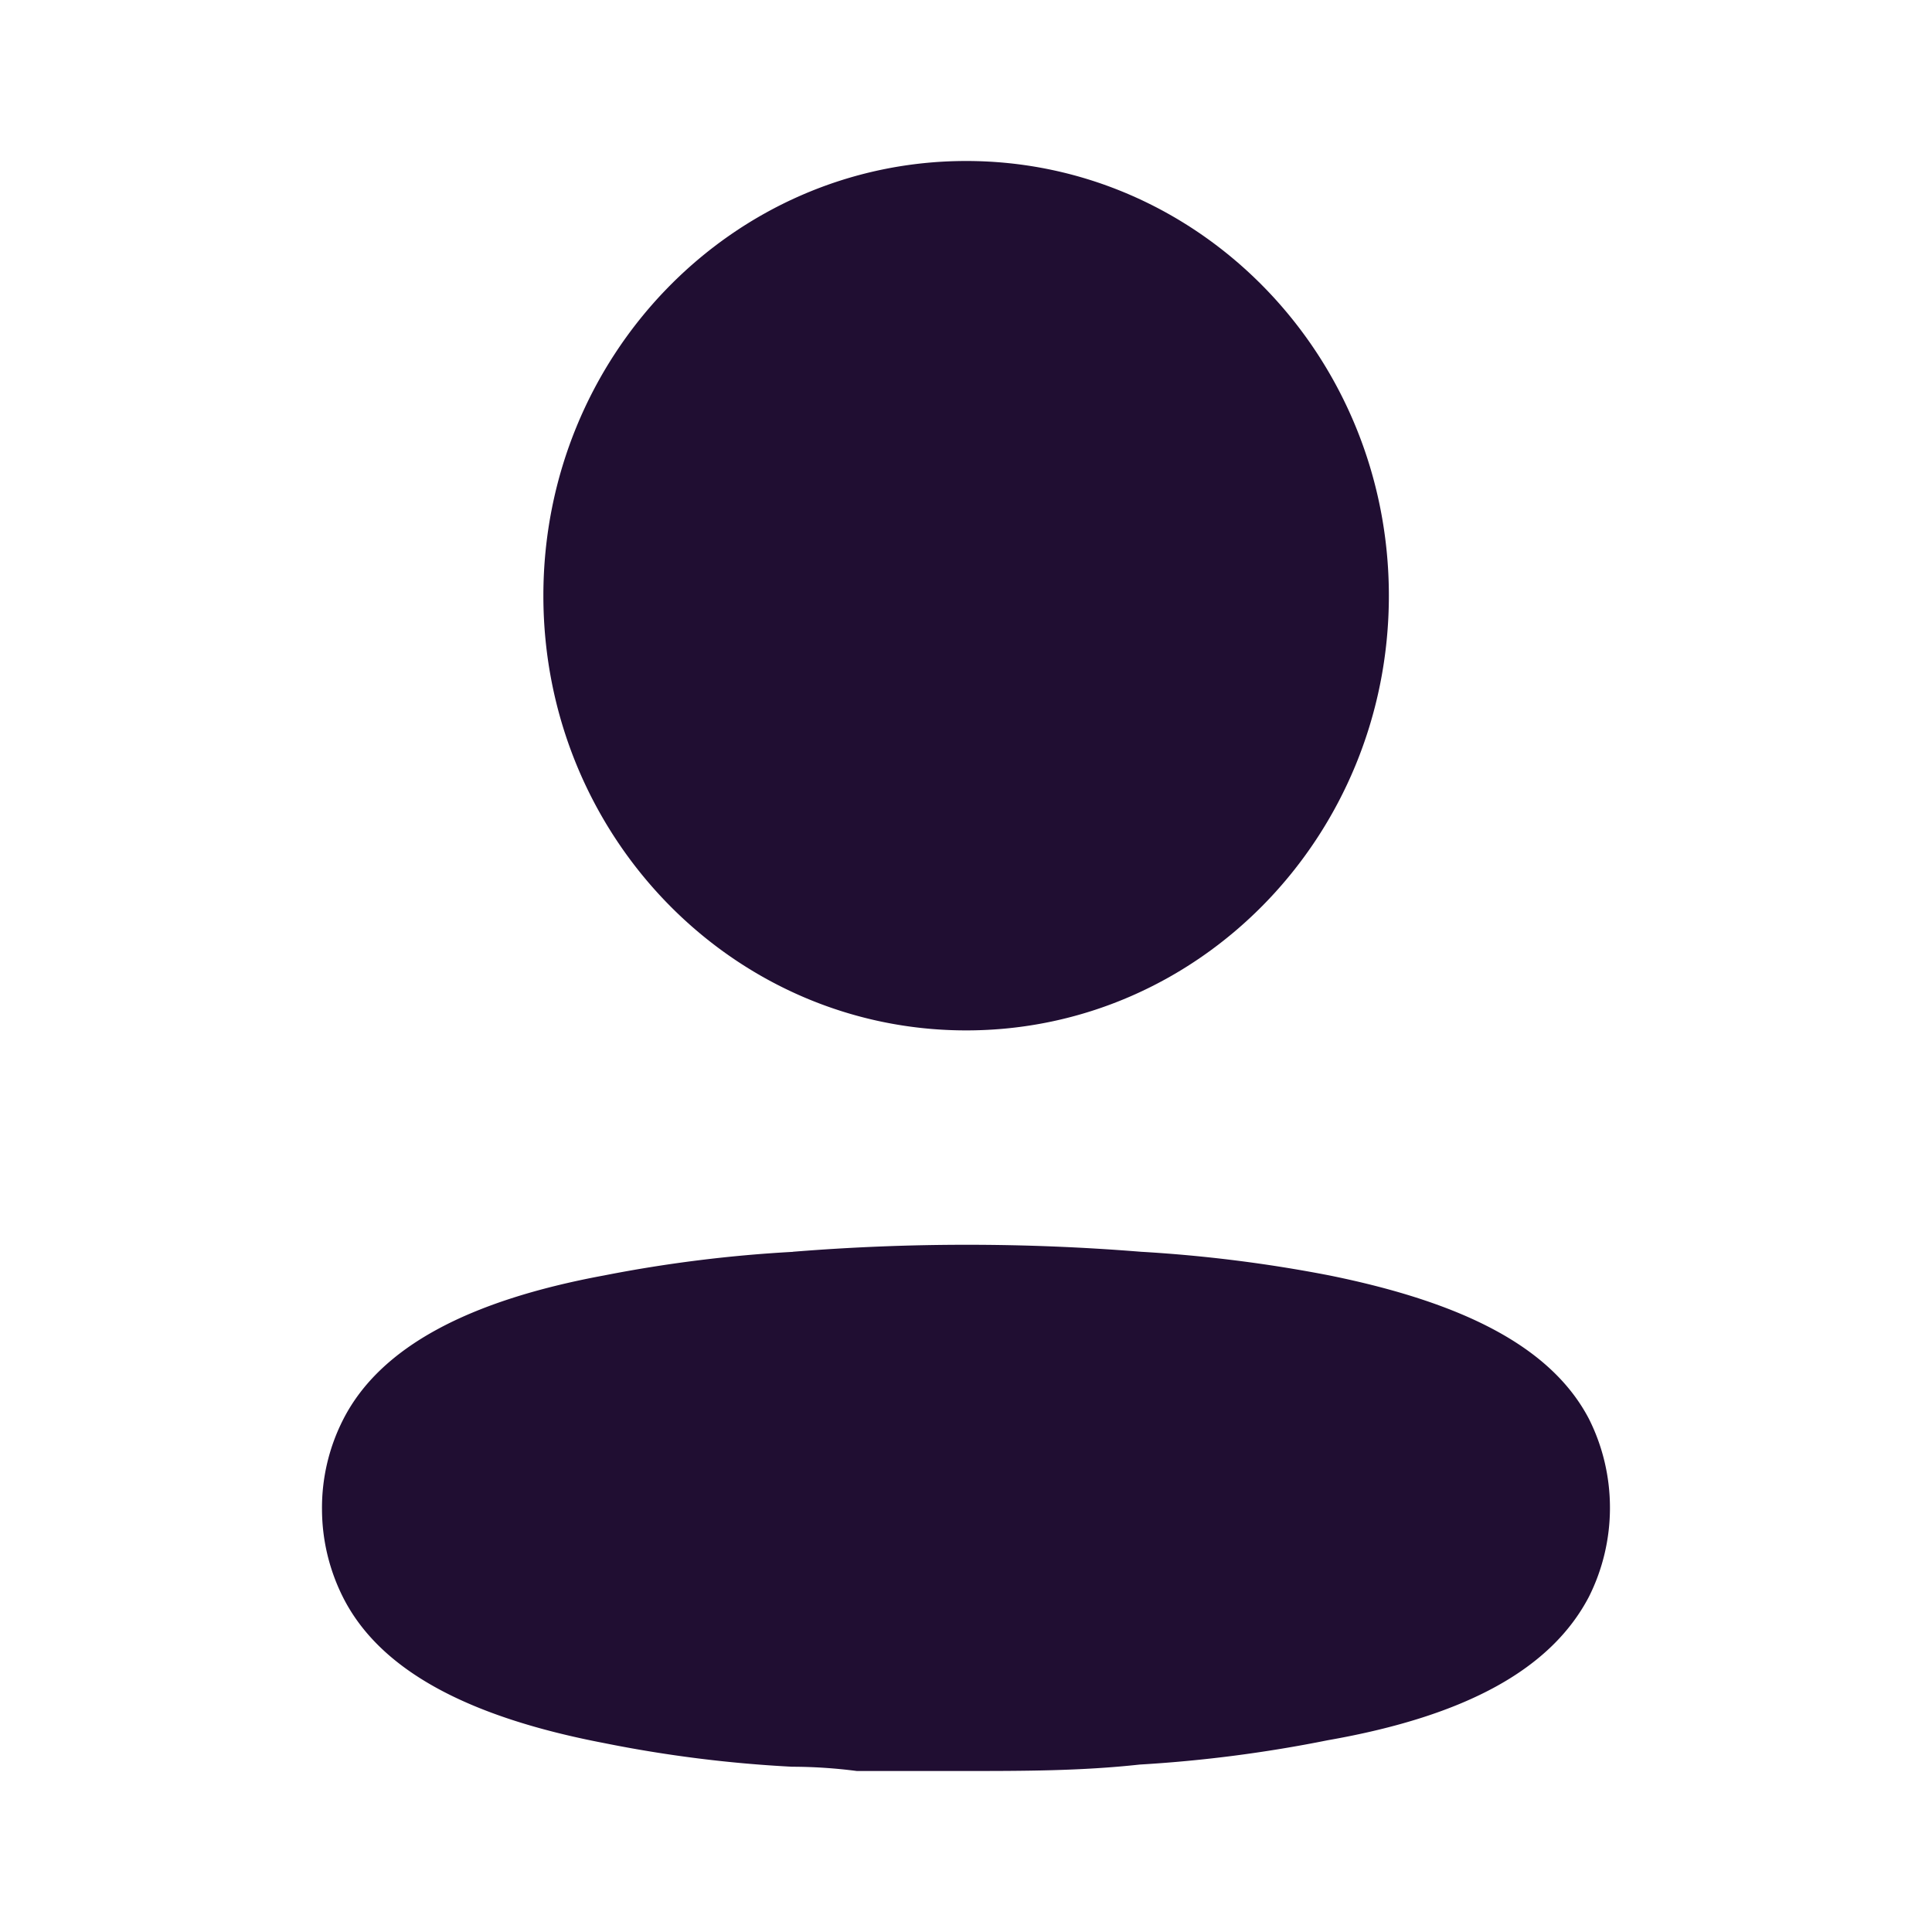 <?xml version="1.0" standalone="no"?><!DOCTYPE svg PUBLIC "-//W3C//DTD SVG 1.1//EN" "http://www.w3.org/Graphics/SVG/1.1/DTD/svg11.dtd"><svg t="1631538616575" class="icon" viewBox="0 0 1024 1024" version="1.1" xmlns="http://www.w3.org/2000/svg" p-id="4840" xmlns:xlink="http://www.w3.org/1999/xlink" width="200" height="200"><defs><style type="text/css"></style></defs><path d="M420.181 663.467a1148.672 1148.672 0 0 1 184.576 0 752.64 752.64 0 0 1 99.669 12.501c71.253 14.421 117.76 37.973 137.685 75.947 14.933 29.611 14.933 64.853 0 94.507-19.925 37.973-64.597 63.019-138.411 75.947-32.896 6.613-66.219 10.923-99.669 12.885-31.019 3.413-62.037 3.413-93.397 3.413h-56.491a269.269 269.269 0 0 0-34.304-2.261 682.88 682.88 0 0 1-99.669-12.544c-71.253-13.653-117.76-37.973-137.685-75.947A104.107 104.107 0 0 1 170.667 800.171a102.955 102.955 0 0 1 11.435-48.213c19.584-37.973 66.091-62.635 138.069-75.947 33.024-6.485 66.432-10.667 100.011-12.501zM512.128 85.333c123.733 0 224 103.168 224 230.4 0 127.275-100.267 230.4-224 230.4S288 443.051 288 315.733c0-127.232 100.309-230.4 224.085-230.4z" fill="#200E32" p-id="4841"></path></svg>
